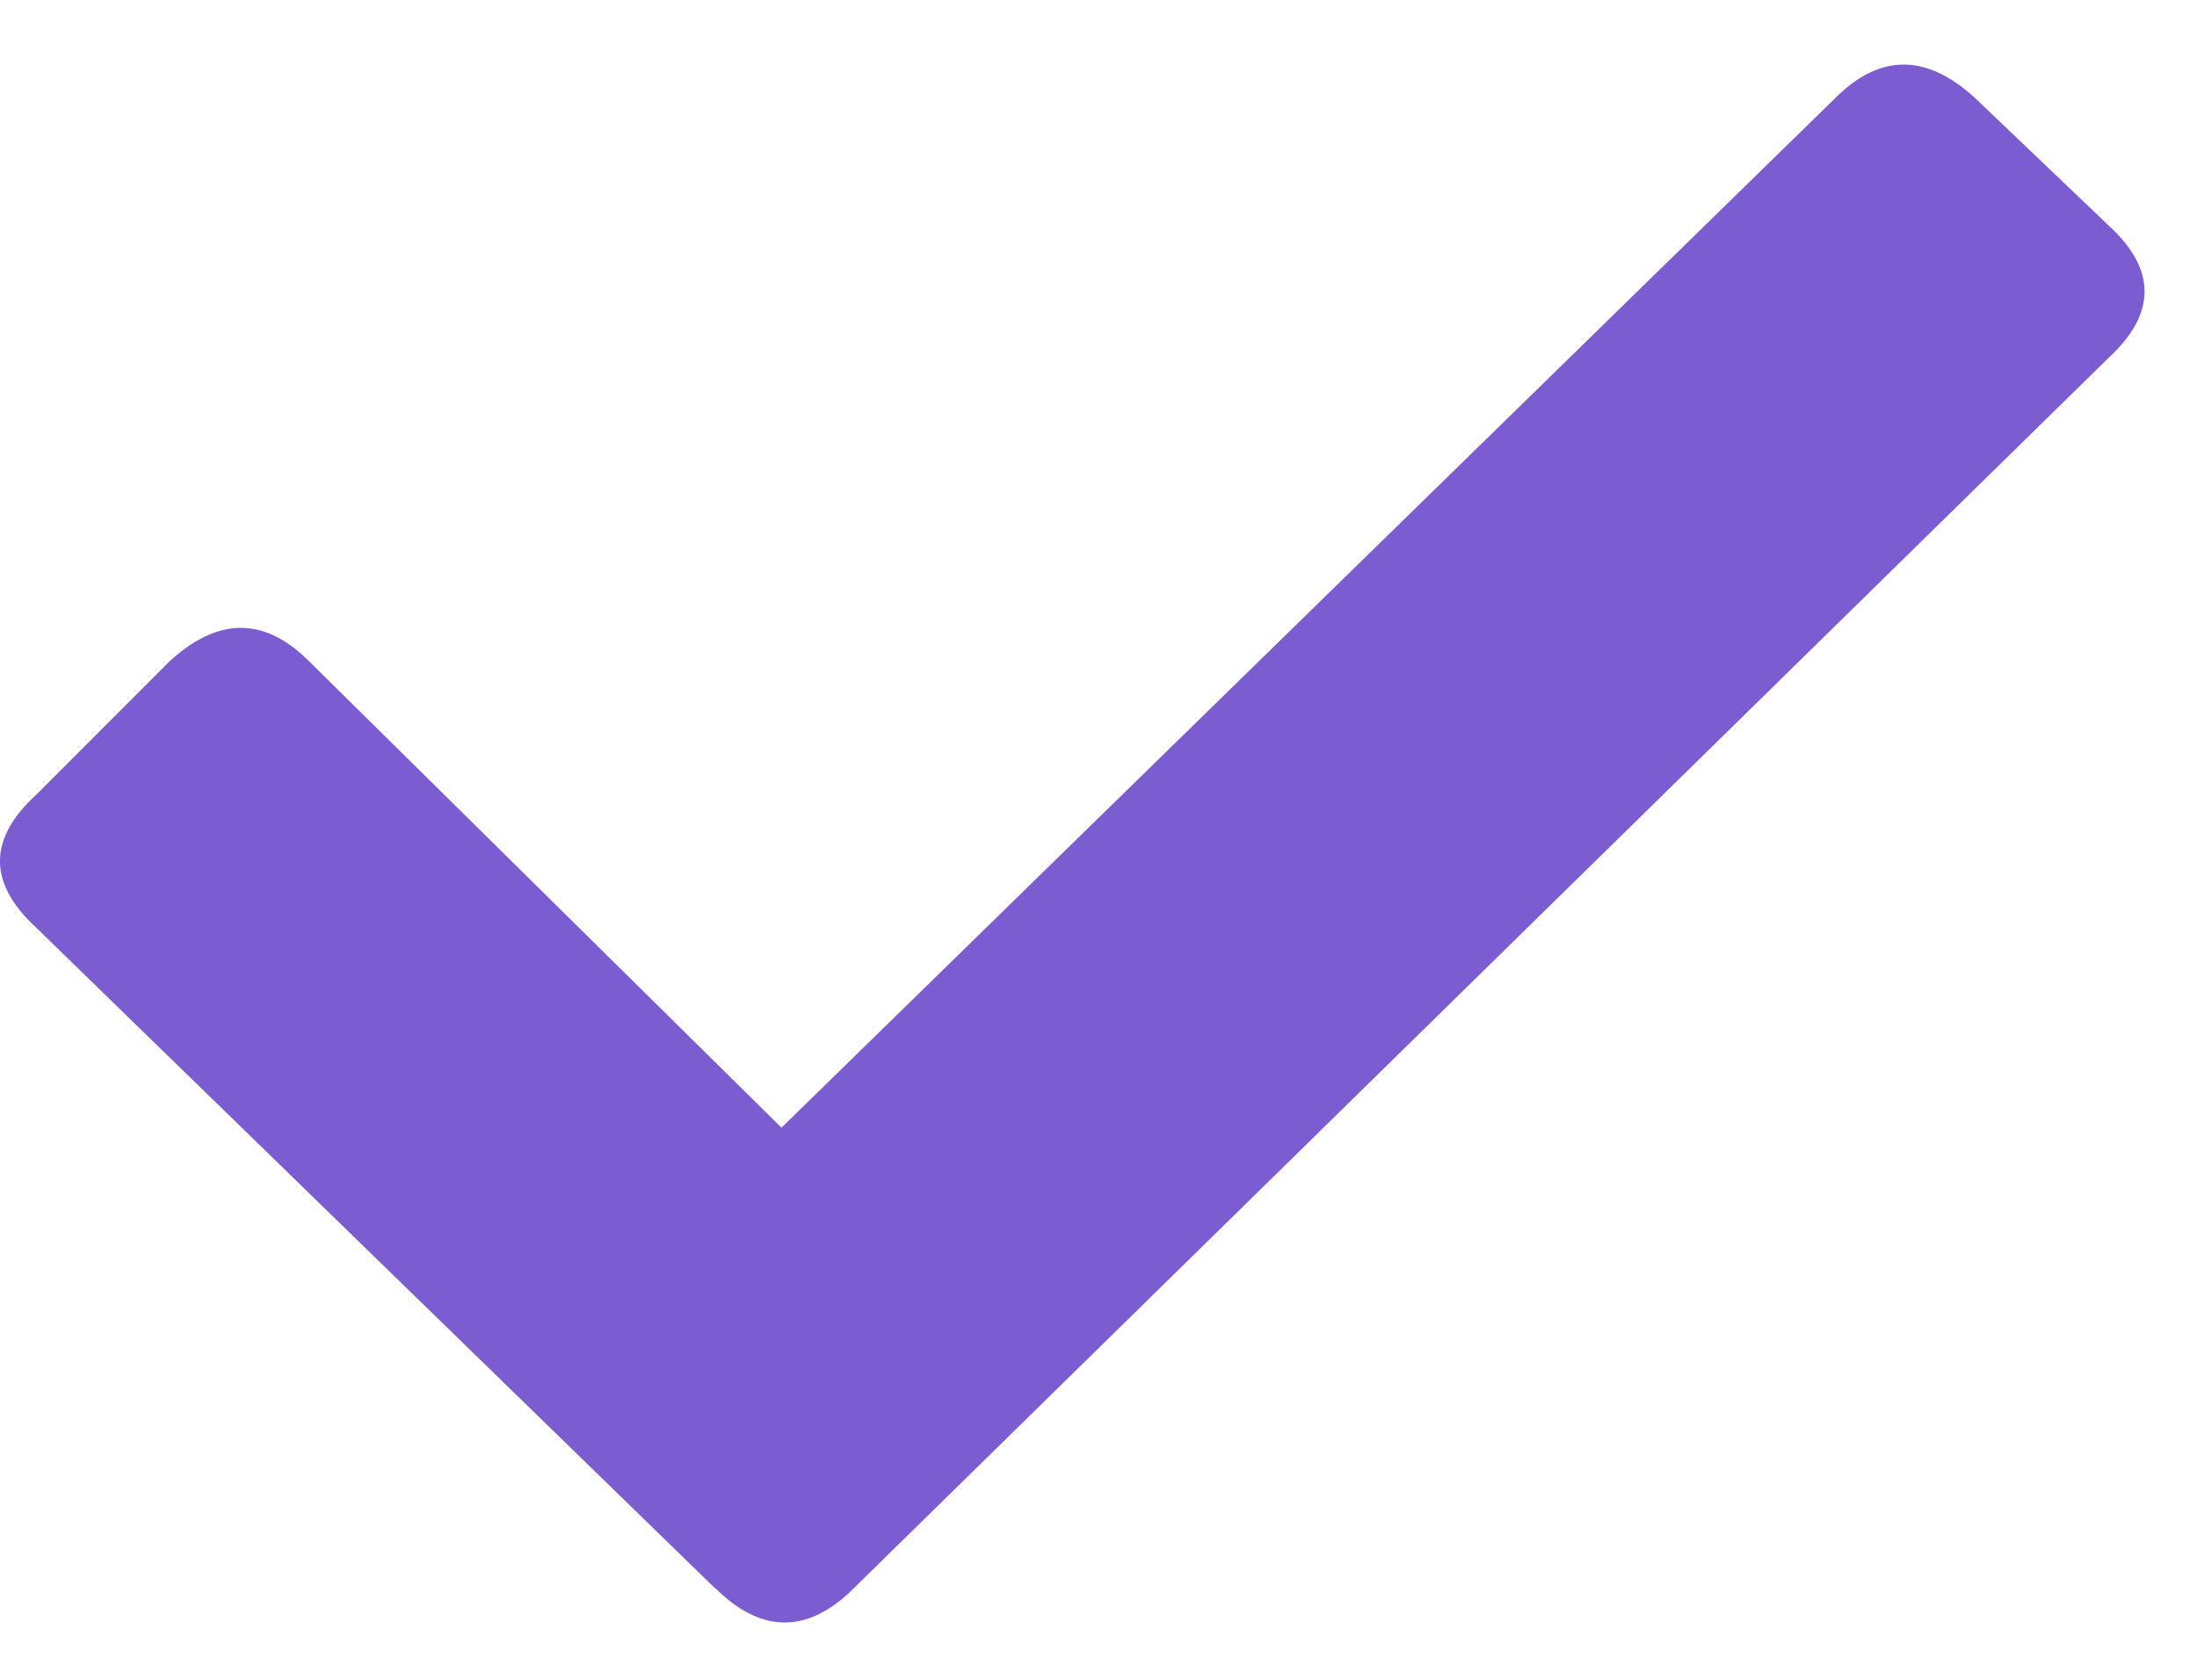 <svg xmlns="http://www.w3.org/2000/svg" width="17" height="13" viewBox="0 0 17 13">
    <path fill="#7C5CD1" fill-rule="evenodd" d="M5.531 12.29L.281 7.18c-.375-.345-.375-.688 0-1.03l1.032-1.033c.375-.344.734-.344 1.078 0l3.656 3.61 8.156-7.97c.344-.343.703-.343 1.078 0l1.032.985c.375.342.375.685 0 1.03l-9.75 9.562c-.344.312-.688.296-1.032-.047v.002z"/>
</svg>
